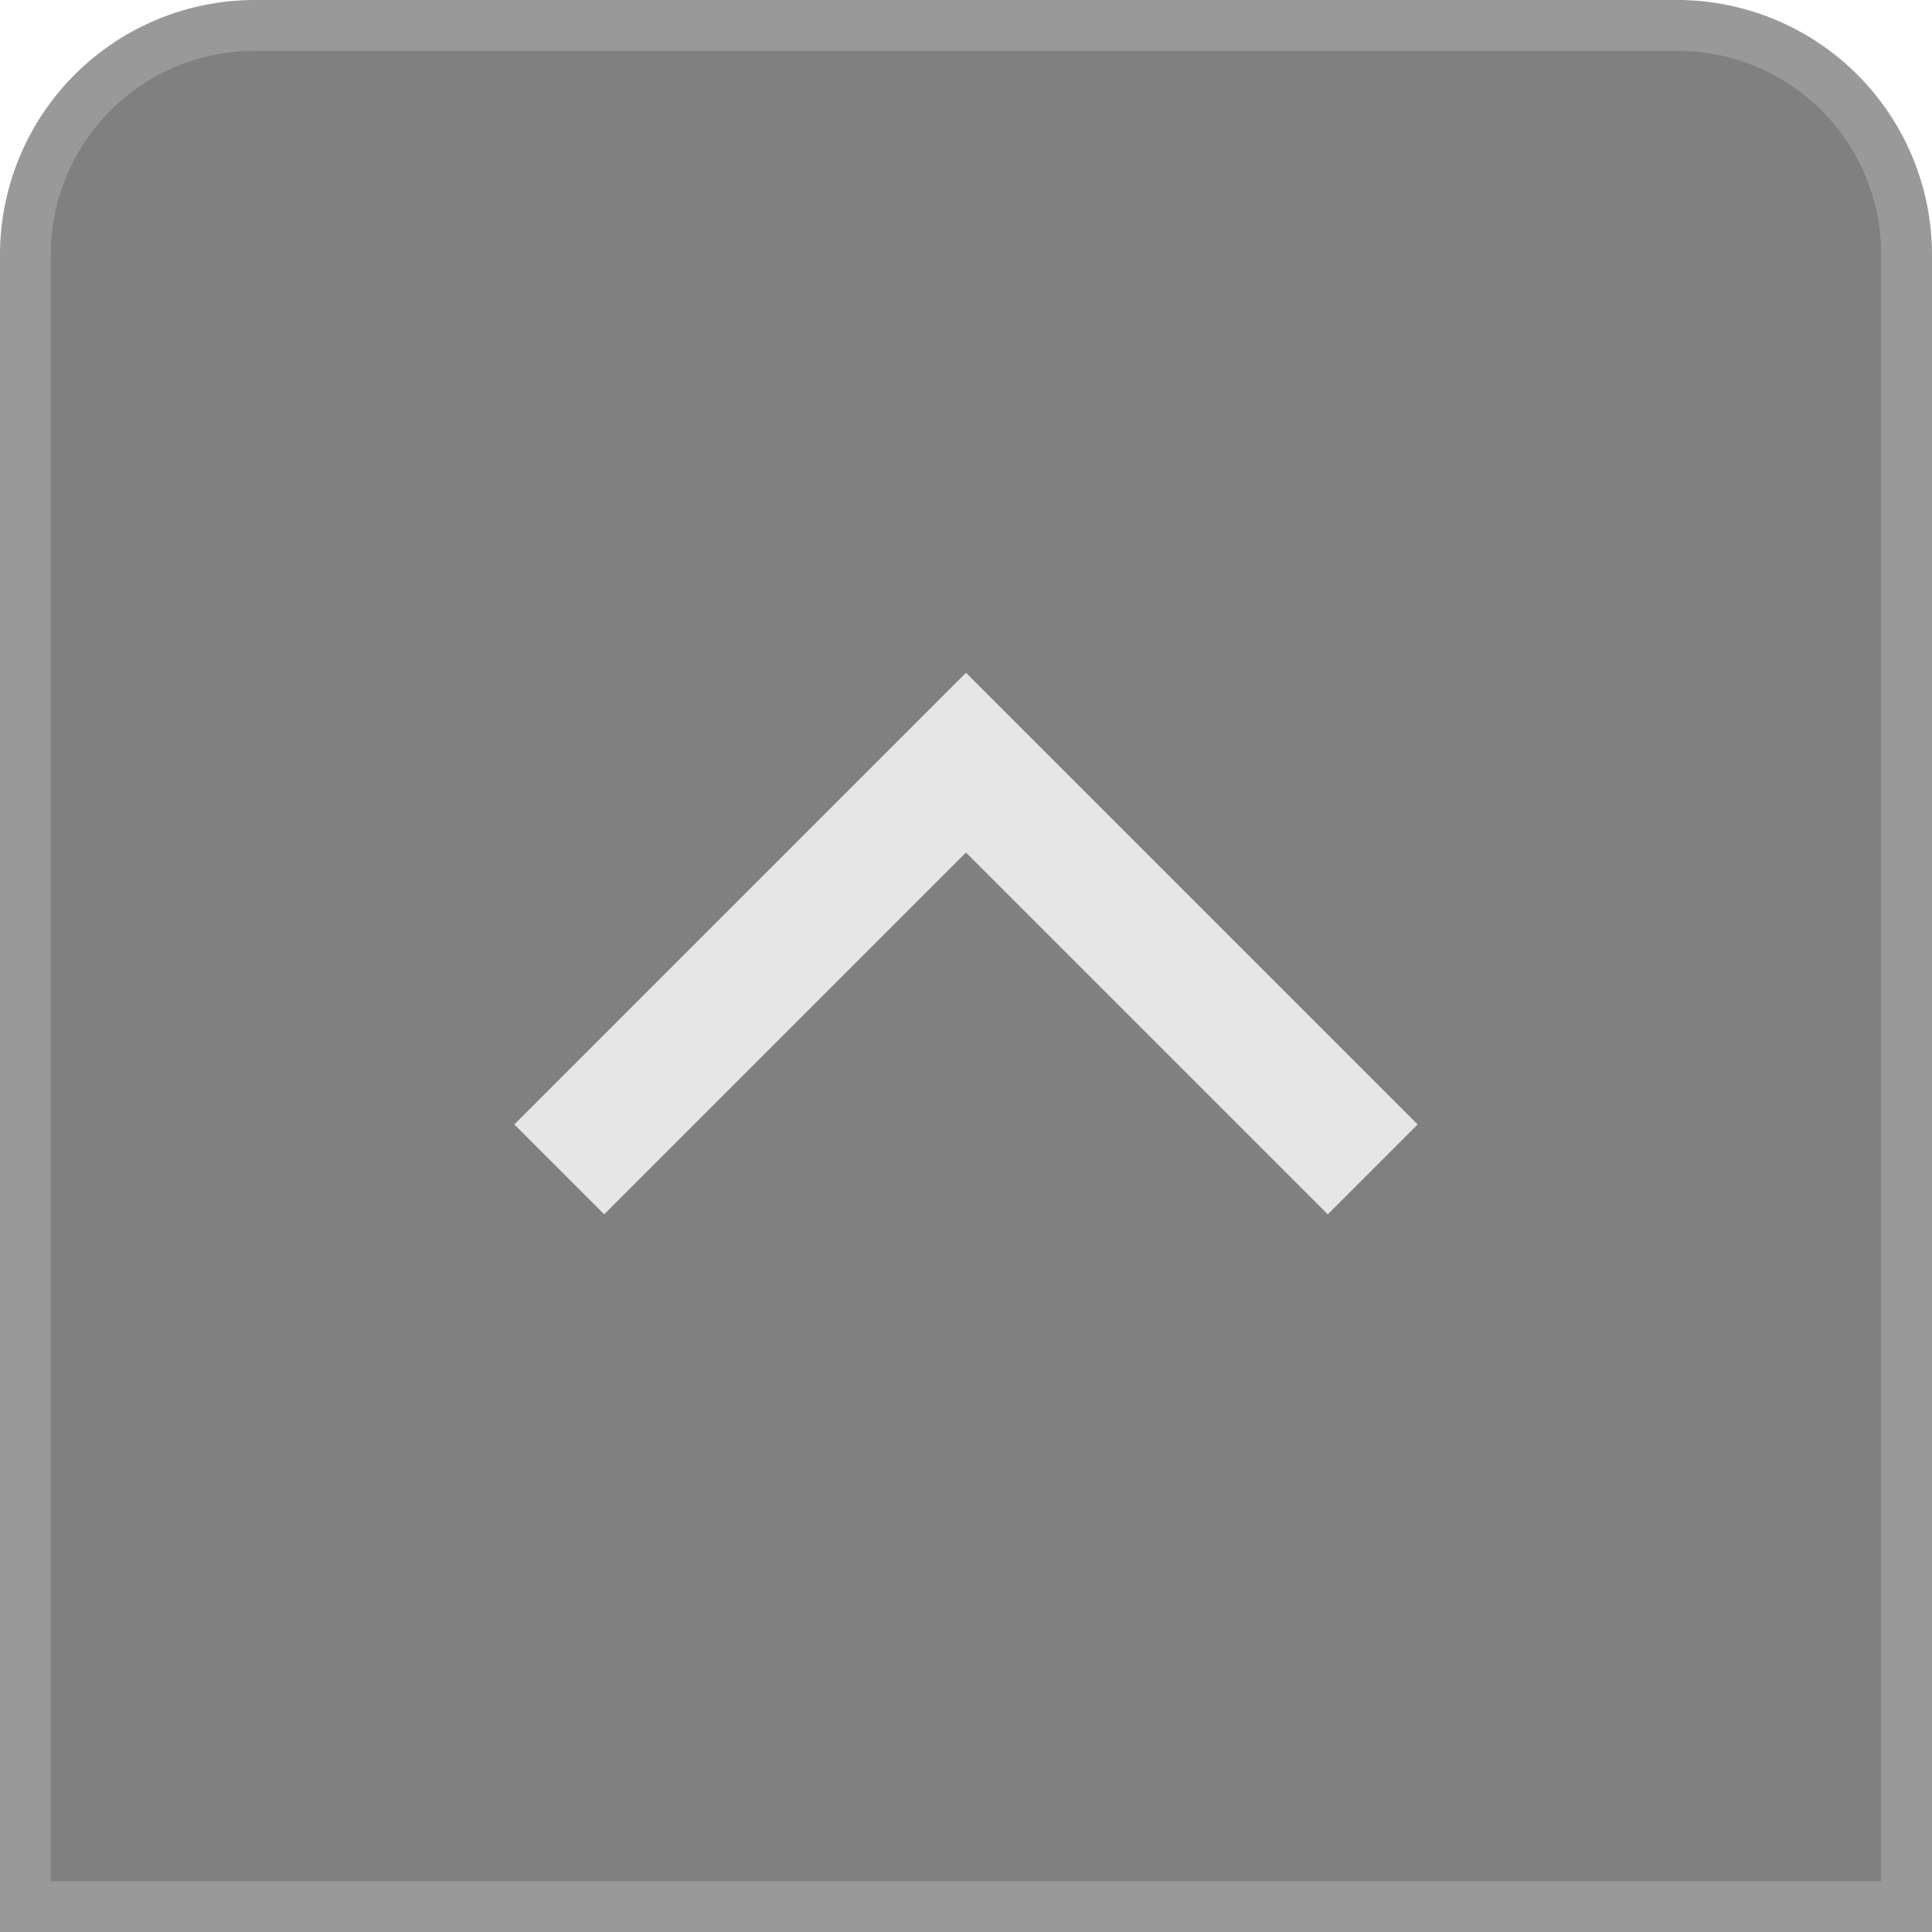 <svg xmlns="http://www.w3.org/2000/svg" width="38" height="38" viewBox="0 0 38 38"><title>Preset_Up_Active</title><path d="M.5,37.5V5A4.505,4.505,0,0,1,5,.5H33A4.505,4.505,0,0,1,37.5,5V37.5Z" fill="gray"/><path d="M33,1a4.005,4.005,0,0,1,4,4V37H1V5A4.005,4.005,0,0,1,5,1H33m0-1H5A5.015,5.015,0,0,0,0,5V38H38V5a5.015,5.015,0,0,0-5-5Z" fill="#999"/><polyline points="27 23 19 15 11 23" fill="none" stroke="#e6e6e6" stroke-miterlimit="10" stroke-width="2.5"/></svg>